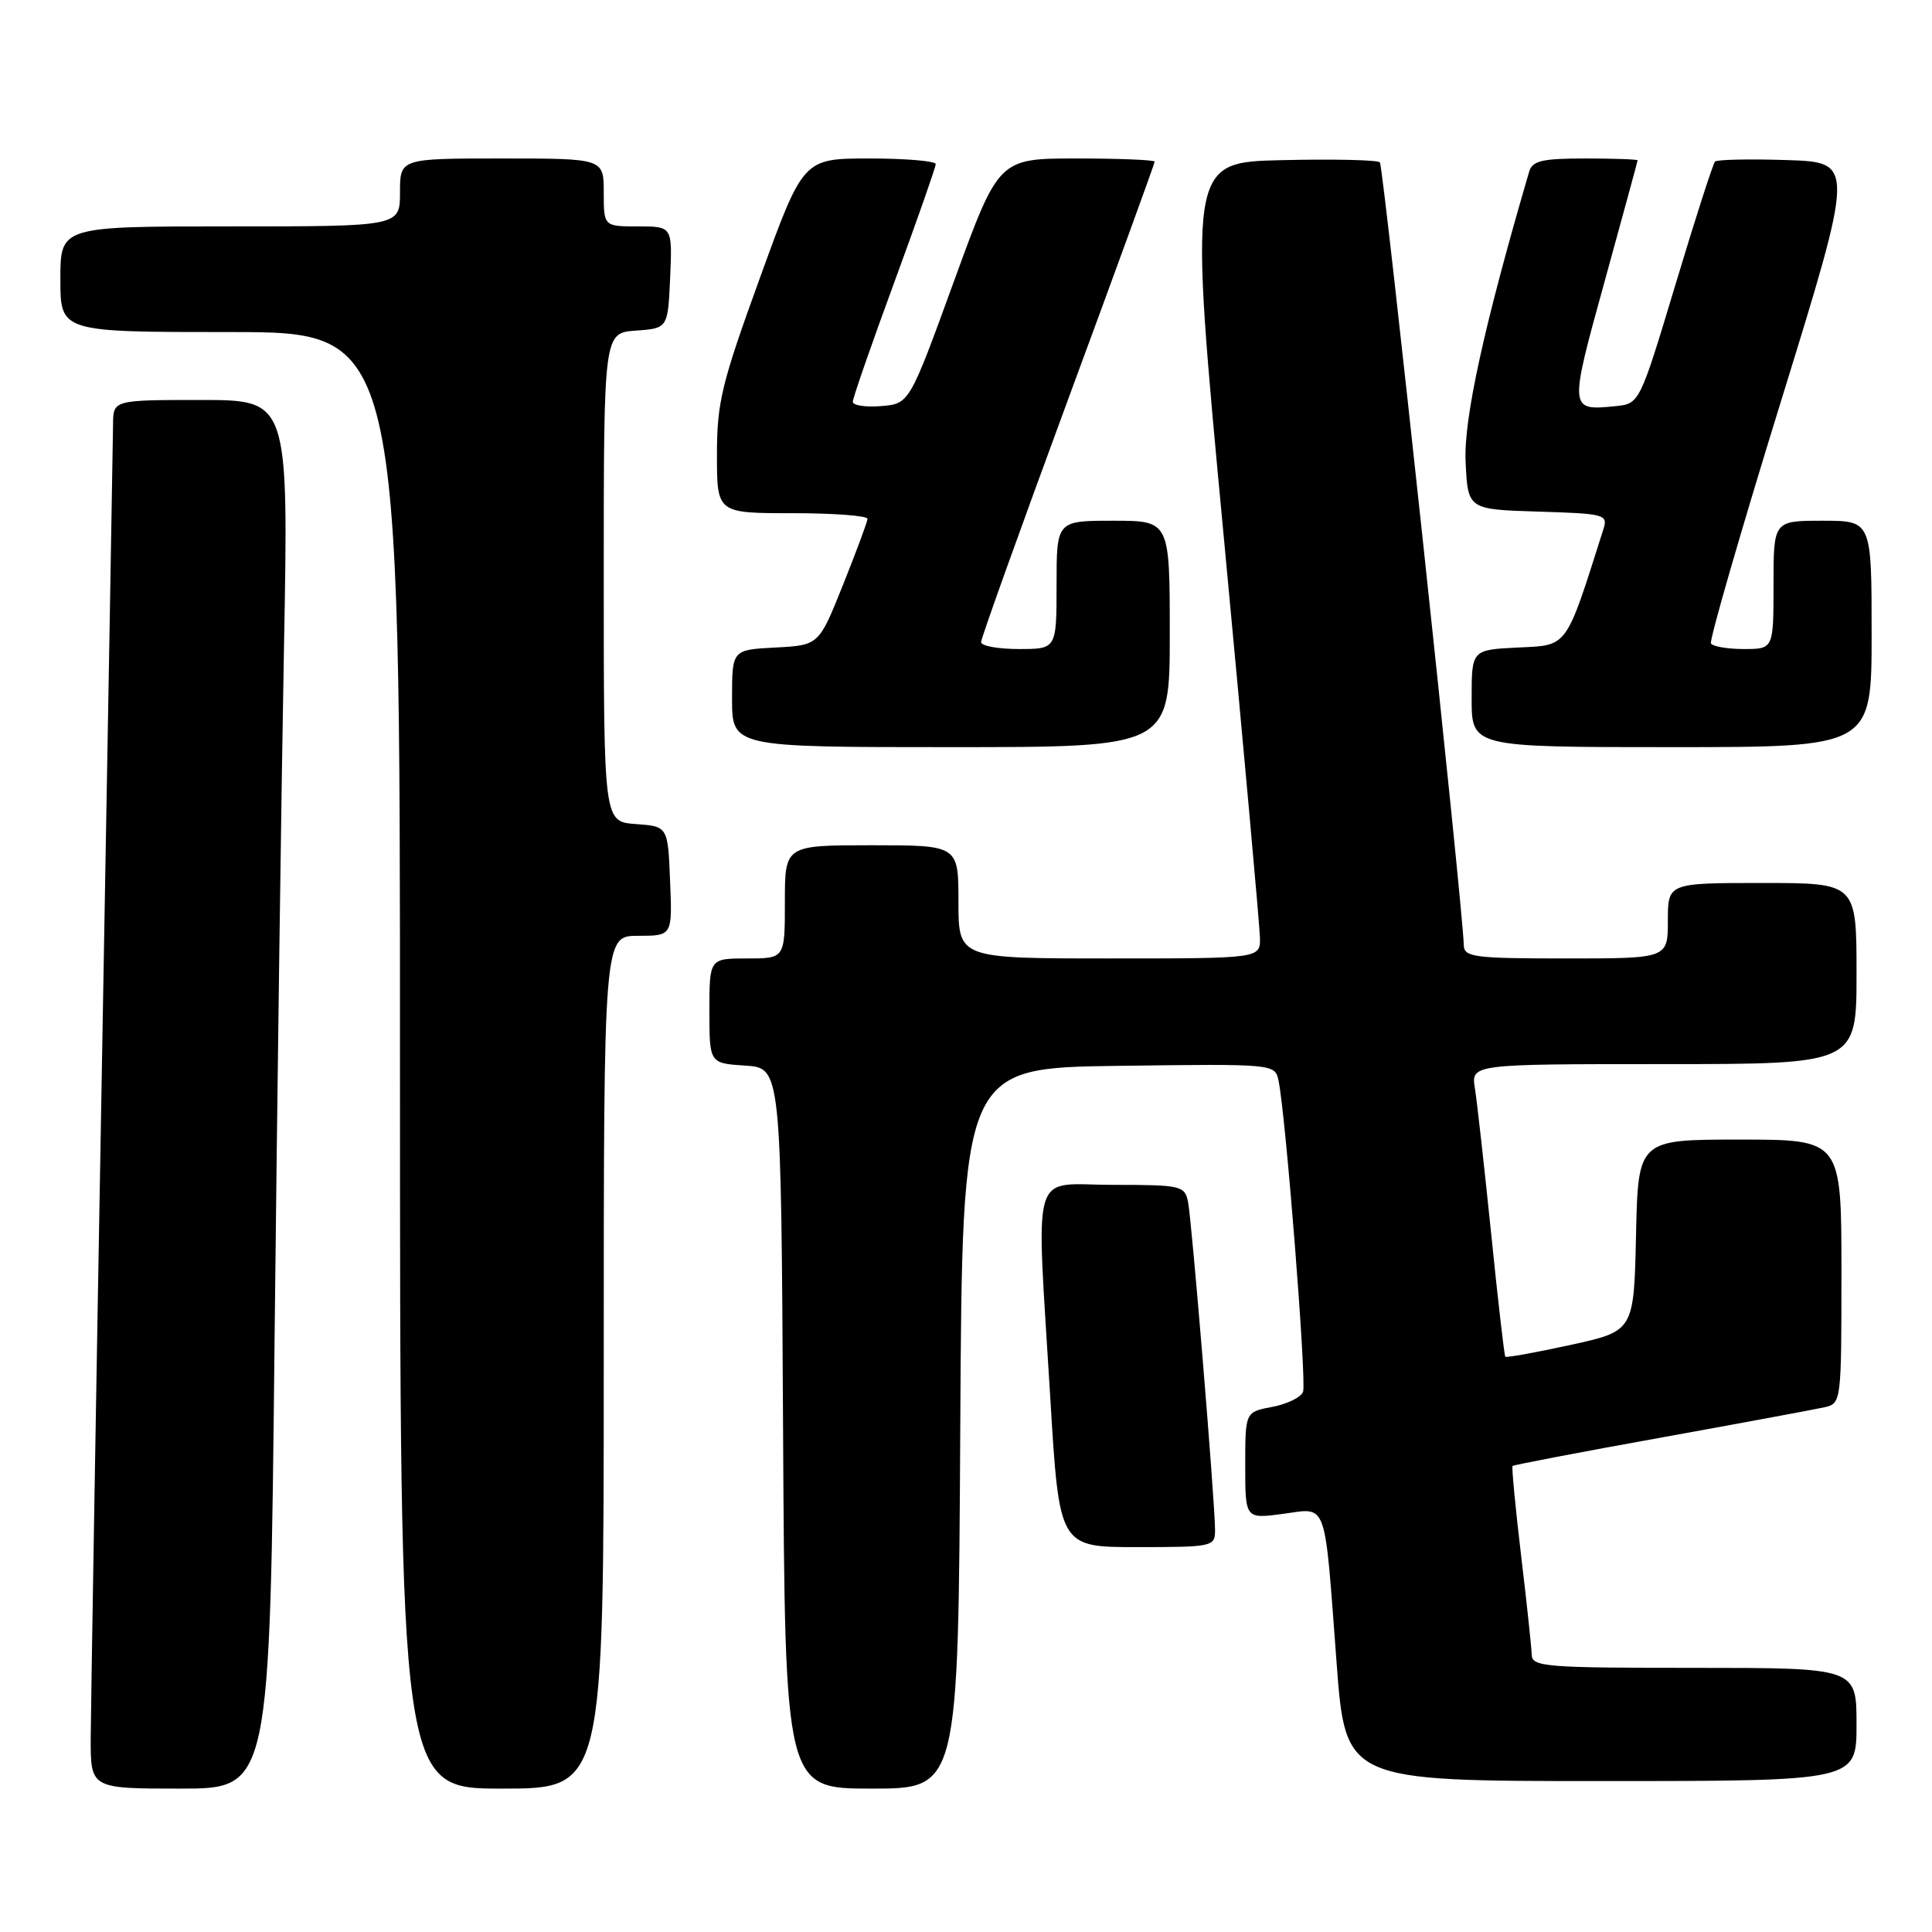 <?xml version="1.0" encoding="UTF-8" standalone="no"?>
<!DOCTYPE svg PUBLIC "-//W3C//DTD SVG 1.1//EN" "http://www.w3.org/Graphics/SVG/1.1/DTD/svg11.dtd" >
<svg xmlns="http://www.w3.org/2000/svg" xmlns:xlink="http://www.w3.org/1999/xlink" version="1.1" viewBox="0 0 256 256">
 <g >
 <path fill="currentColor"
d=" M 36.38 177.75 C 36.73 145.16 37.29 103.76 37.63 85.75 C 38.24 53.00 38.24 53.00 26.62 53.00 C 15.00 53.00 15.00 53.00 14.98 56.25 C 14.96 58.04 14.30 96.40 13.50 141.50 C 12.70 186.60 12.04 226.54 12.02 230.25 C 12.00 237.00 12.00 237.00 23.88 237.00 C 35.76 237.00 35.76 237.00 36.38 177.75 Z  M 80.00 180.50 C 80.00 124.00 80.00 124.00 84.54 124.00 C 89.09 124.00 89.09 124.00 88.79 116.75 C 88.50 109.50 88.50 109.50 84.25 109.19 C 80.00 108.89 80.00 108.89 80.00 76.50 C 80.00 44.11 80.00 44.11 84.25 43.81 C 88.50 43.50 88.50 43.50 88.80 36.75 C 89.09 30.00 89.09 30.00 84.55 30.00 C 80.00 30.00 80.00 30.00 80.00 25.50 C 80.00 21.00 80.00 21.00 66.50 21.00 C 53.00 21.00 53.00 21.00 53.00 25.50 C 53.00 30.00 53.00 30.00 30.50 30.00 C 8.00 30.00 8.00 30.00 8.00 37.00 C 8.00 44.00 8.00 44.00 30.50 44.00 C 53.00 44.00 53.00 44.00 53.00 140.50 C 53.00 237.00 53.00 237.00 66.50 237.00 C 80.00 237.00 80.00 237.00 80.00 180.50 Z  M 127.24 189.25 C 127.50 141.50 127.50 141.50 148.23 141.23 C 168.95 140.96 168.95 140.96 169.42 143.23 C 170.37 147.79 173.16 183.15 172.66 184.43 C 172.39 185.15 170.55 186.05 168.58 186.42 C 165.00 187.09 165.00 187.09 165.00 194.17 C 165.00 201.26 165.00 201.26 169.97 200.60 C 175.97 199.80 175.45 198.38 177.10 220.25 C 178.28 236.00 178.28 236.00 212.14 236.00 C 246.00 236.00 246.00 236.00 246.00 228.50 C 246.00 221.00 246.00 221.00 224.50 221.00 C 204.71 221.00 203.00 220.86 202.96 219.25 C 202.93 218.29 202.30 212.32 201.54 206.00 C 200.79 199.68 200.29 194.39 200.42 194.25 C 200.56 194.11 209.41 192.41 220.09 190.49 C 230.76 188.56 240.51 186.75 241.75 186.47 C 243.98 185.97 244.00 185.79 244.00 168.48 C 244.00 151.00 244.00 151.00 230.53 151.00 C 217.06 151.00 217.06 151.00 216.78 163.69 C 216.50 176.37 216.50 176.37 208.11 178.21 C 203.49 179.22 199.60 179.92 199.46 179.77 C 199.33 179.62 198.48 172.30 197.59 163.50 C 196.69 154.70 195.72 146.04 195.44 144.25 C 194.91 141.00 194.91 141.00 220.45 141.00 C 246.00 141.00 246.00 141.00 246.00 129.00 C 246.00 117.00 246.00 117.00 233.50 117.00 C 221.00 117.00 221.00 117.00 221.00 122.00 C 221.00 127.00 221.00 127.00 207.50 127.00 C 195.33 127.00 194.00 126.83 193.96 125.25 C 193.84 120.10 183.32 21.99 182.84 21.51 C 182.53 21.19 176.69 21.06 169.87 21.22 C 157.47 21.50 157.47 21.50 162.19 71.50 C 164.78 99.00 166.92 122.74 166.95 124.25 C 167.00 127.00 167.00 127.00 147.00 127.00 C 127.00 127.00 127.00 127.00 127.00 119.50 C 127.00 112.00 127.00 112.00 115.50 112.00 C 104.00 112.00 104.00 112.00 104.00 119.50 C 104.00 127.00 104.00 127.00 99.00 127.00 C 94.00 127.00 94.00 127.00 94.00 133.95 C 94.00 140.89 94.00 140.89 98.75 141.20 C 103.50 141.50 103.50 141.50 103.76 189.25 C 104.02 237.00 104.02 237.00 115.50 237.00 C 126.98 237.00 126.98 237.00 127.24 189.25 Z  M 161.00 202.76 C 161.00 199.11 157.92 161.69 157.42 159.25 C 156.98 157.11 156.51 157.00 147.48 157.00 C 136.38 157.00 137.29 153.91 139.17 185.25 C 140.36 205.00 140.36 205.00 150.68 205.00 C 160.70 205.00 161.00 204.93 161.00 202.76 Z  M 155.00 84.00 C 155.00 69.00 155.00 69.00 147.50 69.00 C 140.00 69.00 140.00 69.00 140.00 77.50 C 140.00 86.00 140.00 86.00 135.00 86.00 C 132.25 86.00 130.00 85.59 130.00 85.08 C 130.00 84.57 135.18 70.14 141.50 53.00 C 147.83 35.86 153.00 21.65 153.00 21.42 C 153.00 21.19 148.35 21.00 142.66 21.00 C 132.33 21.00 132.33 21.00 126.41 37.25 C 120.50 53.50 120.50 53.50 116.75 53.81 C 114.69 53.98 113.00 53.72 113.00 53.24 C 113.00 52.75 115.47 45.64 118.49 37.43 C 121.51 29.22 123.98 22.16 123.99 21.75 C 123.99 21.34 120.05 21.00 115.22 21.00 C 106.43 21.00 106.43 21.00 100.72 36.75 C 95.60 50.83 95.00 53.32 95.00 60.25 C 95.00 68.00 95.00 68.00 105.00 68.00 C 110.50 68.00 114.98 68.34 114.95 68.75 C 114.93 69.16 113.46 73.10 111.70 77.50 C 108.50 85.50 108.50 85.50 102.75 85.80 C 97.00 86.10 97.00 86.10 97.00 92.55 C 97.00 99.00 97.00 99.00 126.00 99.00 C 155.00 99.00 155.00 99.00 155.00 84.00 Z  M 248.00 84.00 C 248.00 69.00 248.00 69.00 241.50 69.00 C 235.00 69.00 235.00 69.00 235.00 77.50 C 235.00 86.00 235.00 86.00 231.06 86.00 C 228.89 86.00 226.93 85.66 226.71 85.25 C 226.49 84.84 230.68 70.33 236.04 53.00 C 245.77 21.50 245.77 21.50 236.76 21.21 C 231.80 21.05 227.52 21.14 227.25 21.41 C 226.98 21.68 224.62 29.01 222.01 37.70 C 217.25 53.50 217.25 53.50 214.03 53.82 C 207.90 54.43 207.90 54.38 212.61 37.33 C 215.01 28.62 216.98 21.39 216.99 21.25 C 216.99 21.11 213.88 21.00 210.07 21.00 C 204.33 21.00 203.05 21.30 202.62 22.75 C 196.63 43.22 193.93 55.53 194.20 61.20 C 194.50 67.50 194.50 67.50 203.81 67.79 C 212.67 68.06 213.08 68.17 212.46 70.12 C 207.40 86.06 207.82 85.48 201.16 85.80 C 195.00 86.10 195.00 86.10 195.00 92.55 C 195.00 99.00 195.00 99.00 221.50 99.00 C 248.00 99.00 248.00 99.00 248.00 84.00 Z "/>
</g>
</svg>